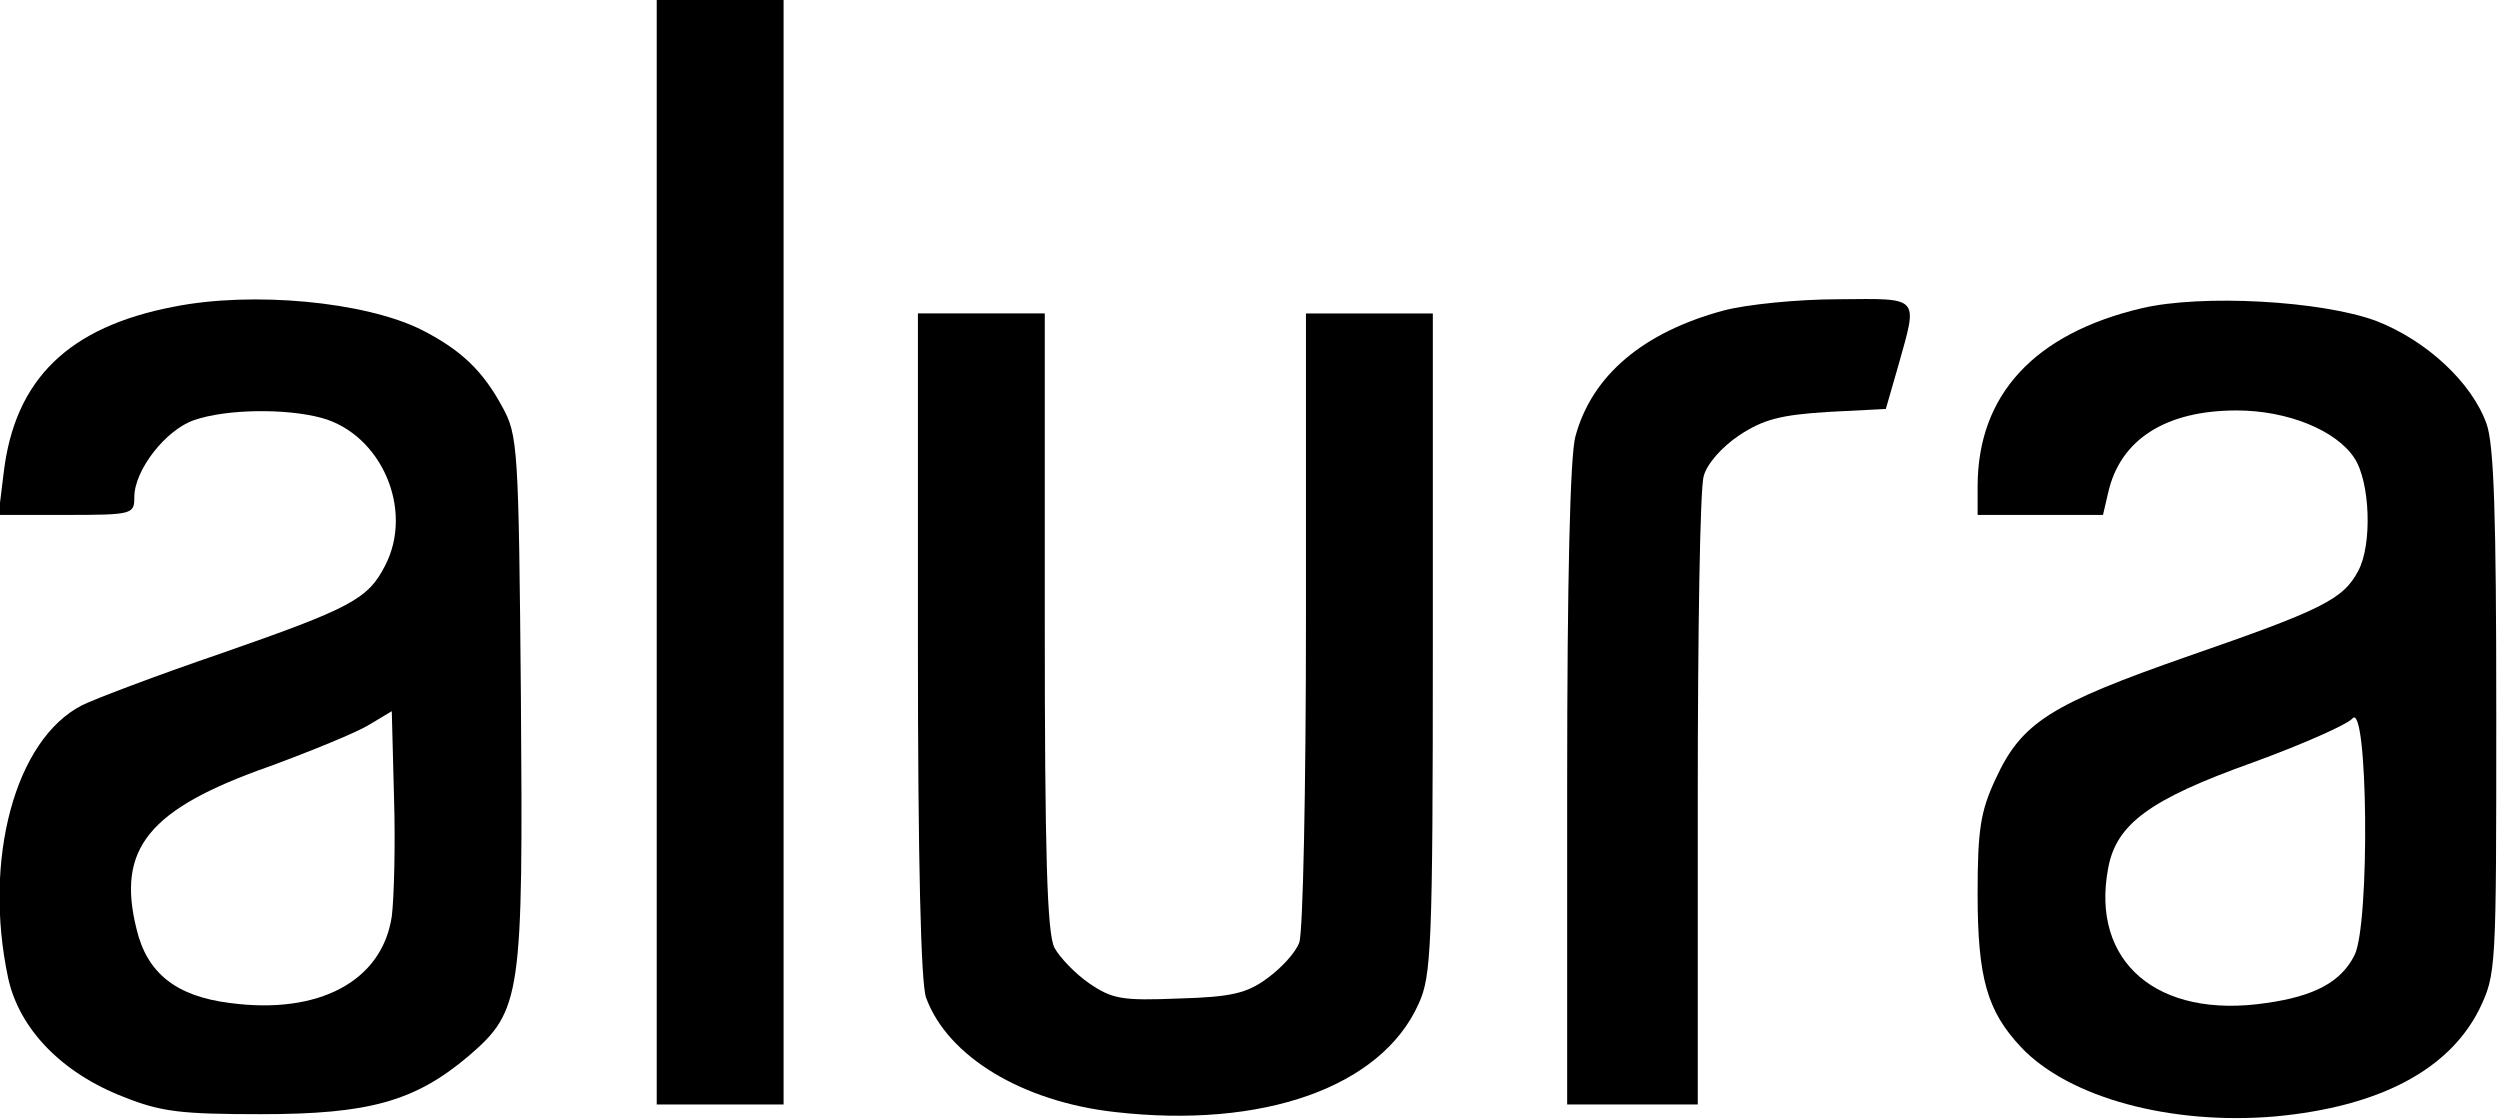 <?xml version="1.0" standalone="no"?>
<!DOCTYPE svg PUBLIC "-//W3C//DTD SVG 20010904//EN"
 "http://www.w3.org/TR/2001/REC-SVG-20010904/DTD/svg10.dtd">
<svg version="1.0" xmlns="http://www.w3.org/2000/svg"
 width="335pt" height="150pt" viewBox="0 0 335 150"
 preserveAspectRatio="xMidYMid meet">

<g transform="translate(0,150) scale(0.1,-0.1)"
fill="#000000" stroke="none">
<path d="M880 760 l0 -740 85 0 85 0 0 740 0 740 -85 0 -85 0 0 -740z"/>
<path d="M233 1089 c-141 -27 -213 -97 -228 -222 l-7 -57 91 0 c89 0 91 1 91
24 0 36 42 90 80 103 43 15 123 16 171 3 80 -22 124 -123 85 -198 -23 -45 -46
-57 -221 -118 -85 -29 -169 -61 -185 -69 -90 -46 -133 -207 -99 -366 15 -68
72 -127 155 -159 50 -20 77 -23 184 -23 144 0 206 17 278 78 71 61 73 80 70
482 -3 334 -4 350 -25 388 -26 48 -55 76 -108 103 -76 38 -227 52 -332 31z
m292 -817 c-13 -87 -98 -132 -217 -116 -72 9 -111 40 -125 99 -27 108 16 161
178 218 57 21 118 46 134 56 l30 18 3 -116 c2 -64 0 -135 -3 -159z"/>
<path d="M2310 1084 c-108 -29 -177 -87 -199 -169 -7 -26 -11 -190 -11 -467
l0 -428 88 0 87 0 0 408 c0 224 3 419 8 434 4 16 24 39 48 55 32 21 55 27 118
31 l78 4 17 59 c26 93 30 89 -81 88 -54 0 -123 -7 -153 -15z"/>
<path d="M2870 1087 c-144 -34 -220 -116 -220 -239 l0 -38 84 0 84 0 7 30 c16
71 77 110 172 110 69 0 134 -27 158 -64 21 -32 24 -116 5 -151 -20 -38 -48
-52 -227 -114 -186 -65 -224 -89 -259 -165 -20 -43 -24 -67 -24 -154 0 -113
13 -157 58 -205 64 -68 201 -105 341 -93 139 13 232 62 273 143 23 48 23 51
23 398 0 263 -3 359 -13 387 -20 56 -81 112 -148 138 -73 27 -233 36 -314 17z
m285 -867 c-18 -36 -54 -55 -118 -64 -146 -22 -236 55 -212 181 11 59 56 92
193 141 66 24 127 51 134 59 21 26 24 -276 3 -317z"/>
<path d="M1230 636 c0 -289 4 -455 11 -473 29 -79 129 -139 252 -153 199 -23
358 33 408 145 17 37 19 75 19 483 l0 442 -85 0 -85 0 0 -409 c0 -229 -4 -421
-9 -434 -5 -14 -25 -35 -43 -48 -27 -20 -48 -25 -118 -27 -76 -3 -89 -1 -120
20 -19 13 -40 35 -47 48 -10 19 -13 128 -13 438 l0 412 -85 0 -85 0 0 -444z"/>
</g>
</svg>
